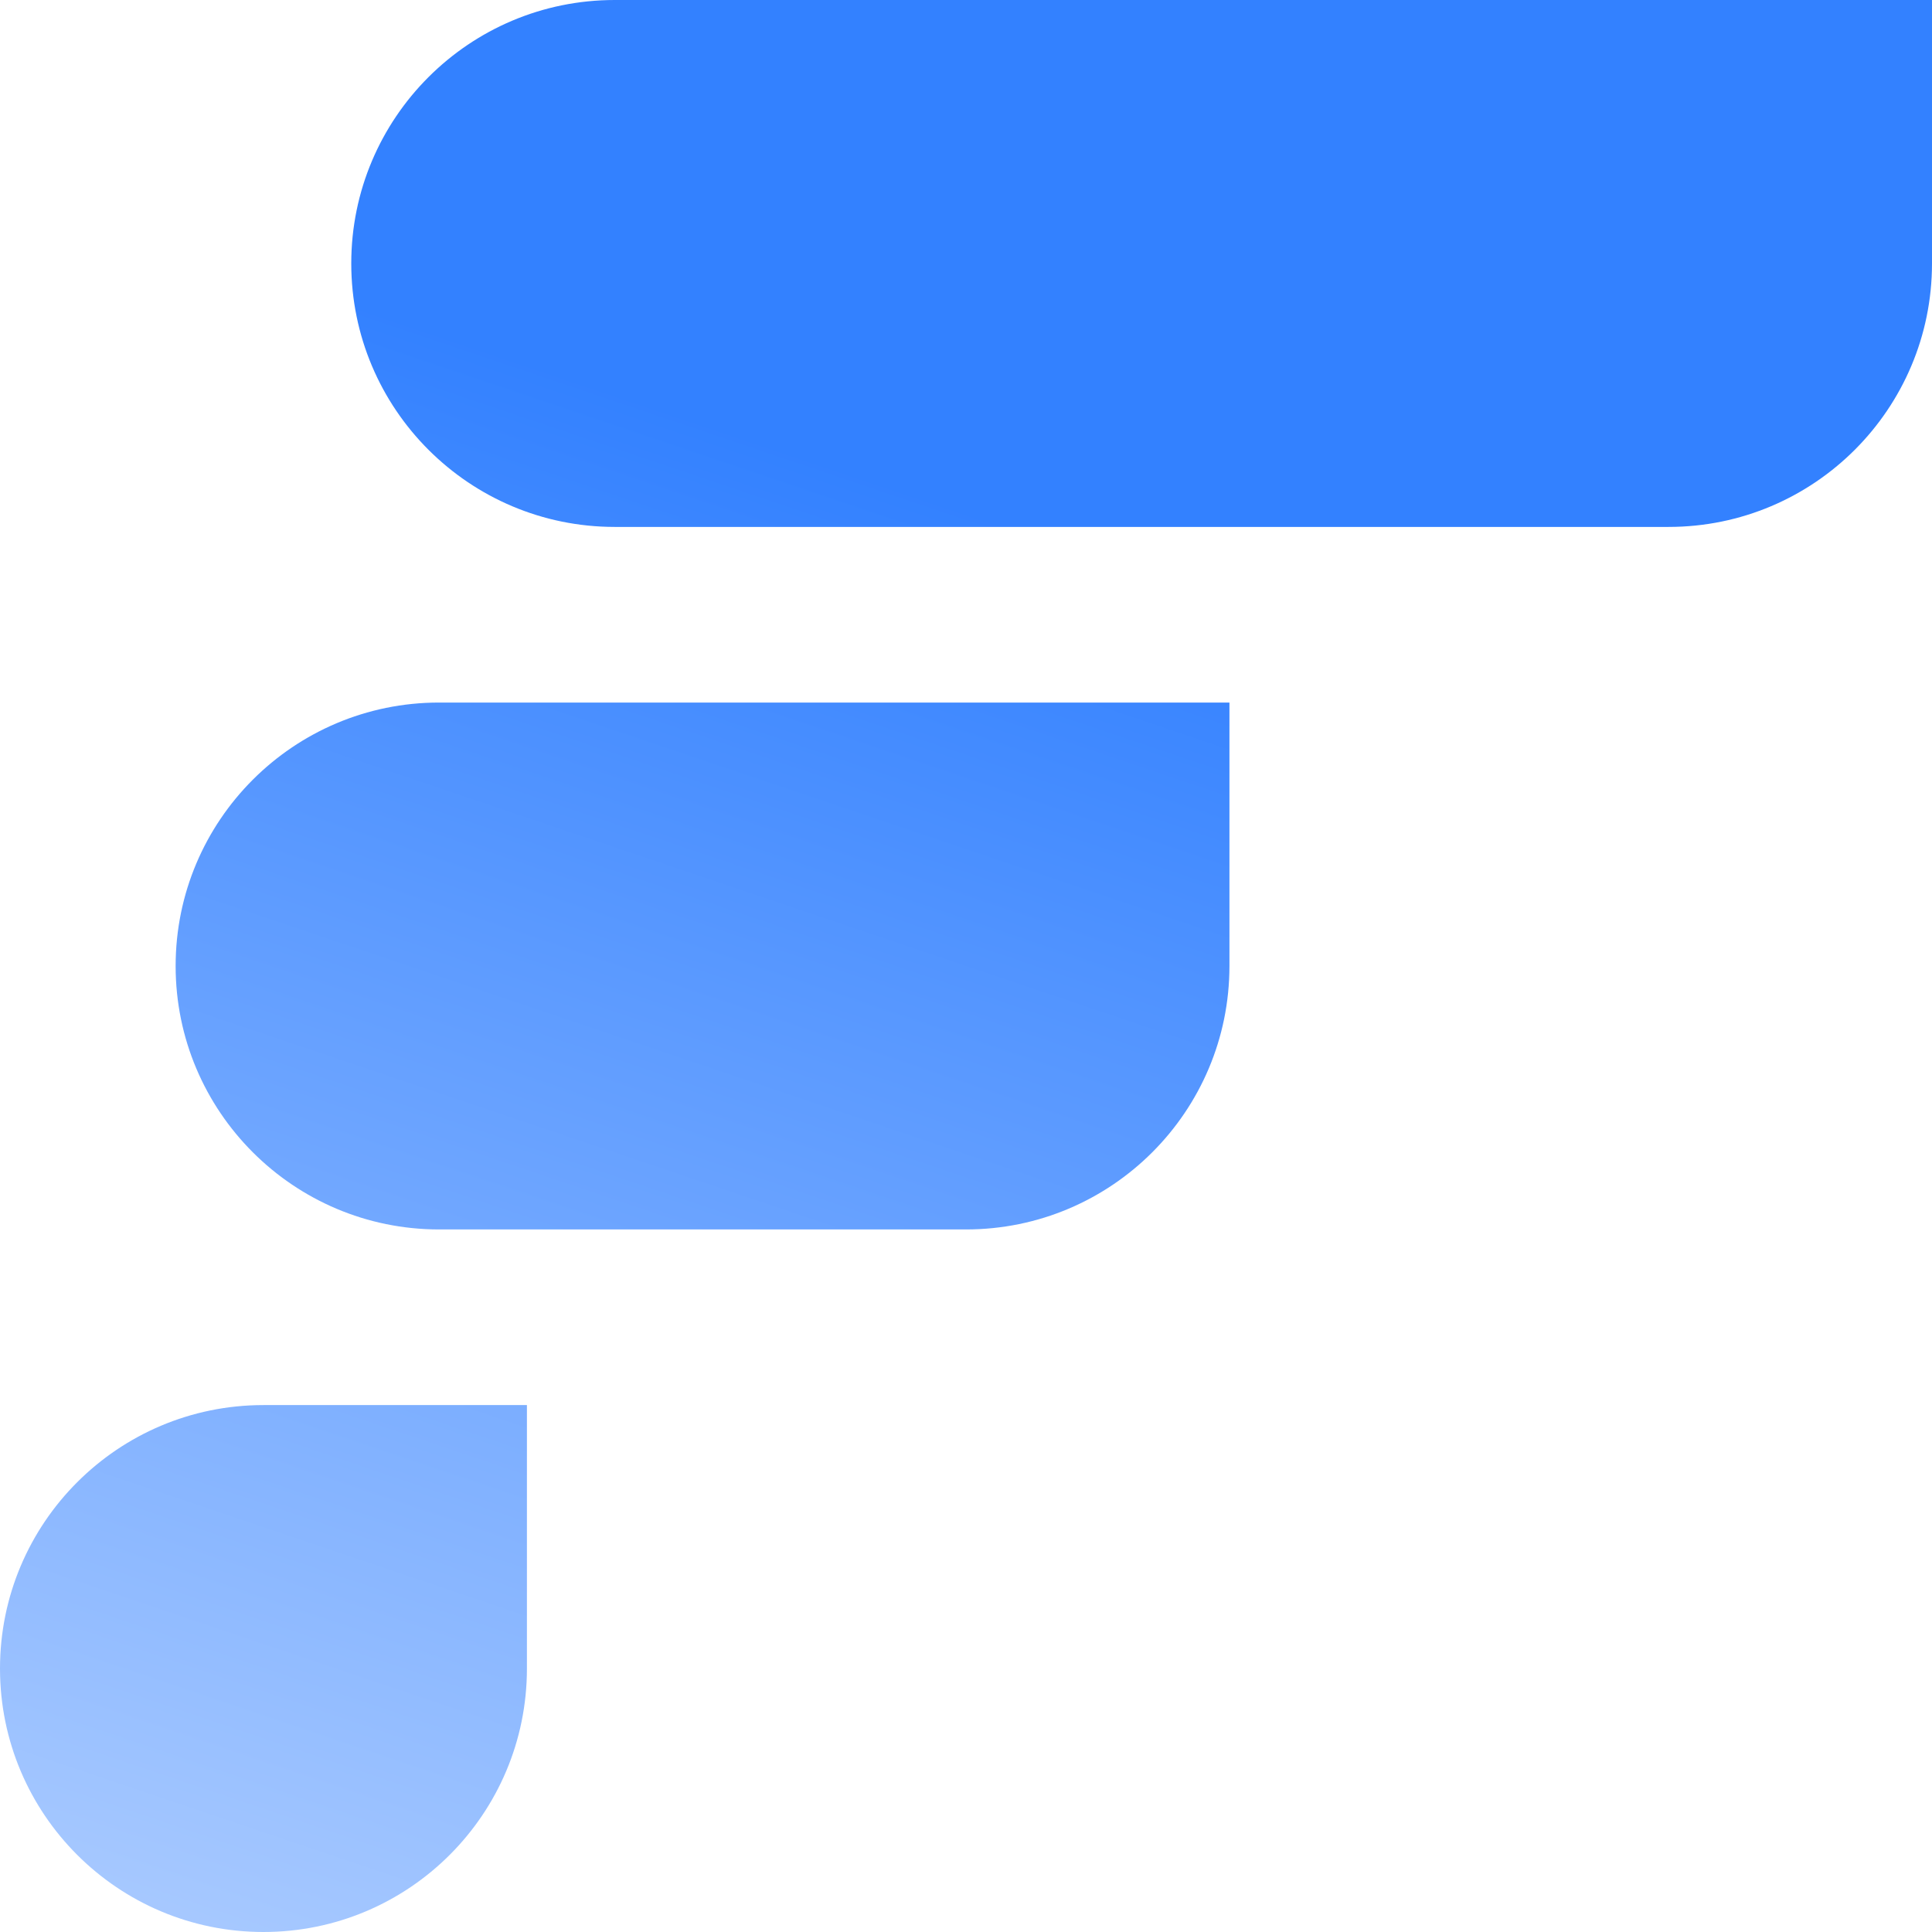 <?xml version="1.0" encoding="UTF-8"?>
<svg width="64px" height="64px" viewBox="0 0 64 64" version="1.1" xmlns="http://www.w3.org/2000/svg" xmlns:xlink="http://www.w3.org/1999/xlink">
    <title>形状</title>
    <defs>
        <linearGradient x1="33.798%" y1="21.027%" x2="7.12%" y2="100%" id="linearGradient-1">
            <stop stop-color="#3381FF" offset="0%"></stop>
            <stop stop-color="#A9CAFF" offset="100%"></stop>
        </linearGradient>
    </defs>
    <g id="2.1" stroke="none" stroke-width="1" fill="none" fill-rule="evenodd">
        <g id="微信登录" transform="translate(-156, -72)" fill="url(#linearGradient-1)">
            <path d="M173.455,118.545 L173.455,127.273 C173.455,132.093 169.547,136 164.727,136 C159.907,136 156,132.093 156,127.273 C156,122.453 159.907,118.545 164.727,118.545 L173.455,118.545 Z M196.727,95.273 L196.727,104 C196.727,108.82 192.82,112.727 188,112.727 L170.545,112.727 C165.726,112.727 161.818,108.82 161.818,104 C161.818,99.18 165.726,95.273 170.545,95.273 L196.727,95.273 Z M220,72 L220,80.727 C220,85.547 216.093,89.455 211.273,89.455 L176.364,89.455 C171.544,89.455 167.636,85.547 167.636,80.727 C167.636,75.907 171.544,72 176.364,72 L220,72 Z" id="形状"></path>
        </g>
    </g>
</svg>